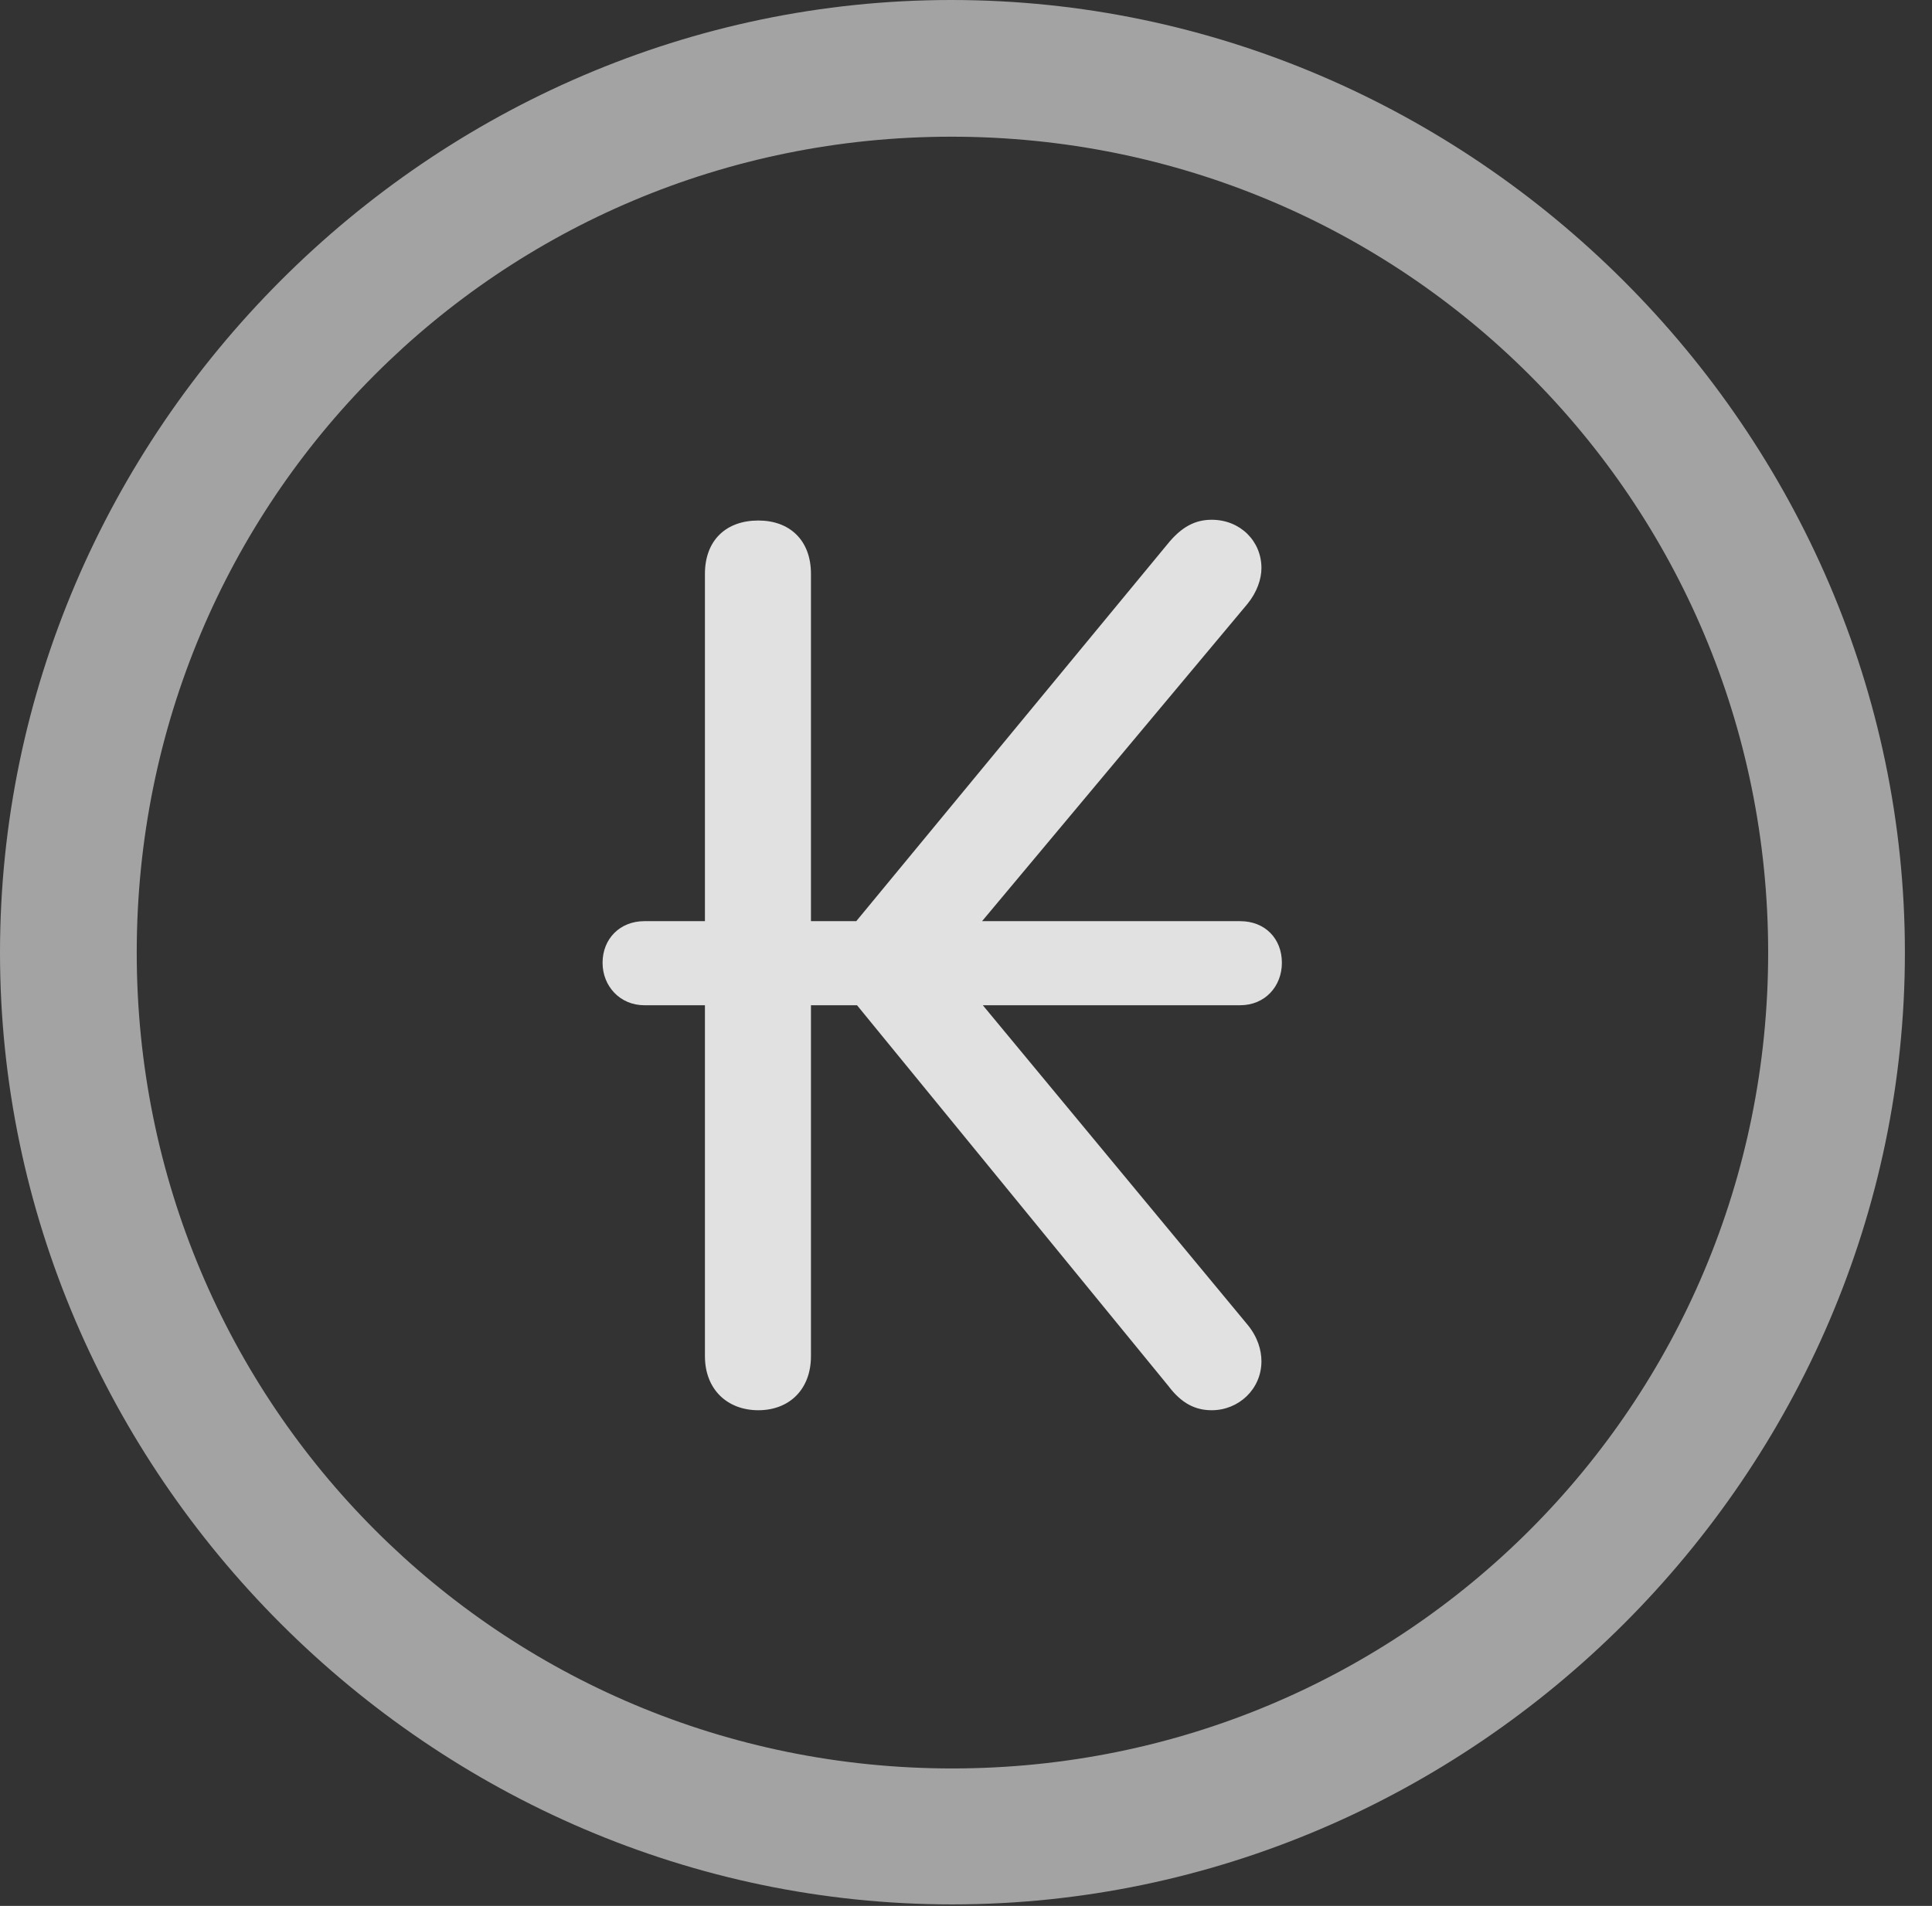 <?xml version="1.0" encoding="UTF-8"?>
<!--Generator: Apple Native CoreSVG 232.5-->
<!DOCTYPE svg
PUBLIC "-//W3C//DTD SVG 1.1//EN"
       "http://www.w3.org/Graphics/SVG/1.1/DTD/svg11.dtd">
<svg version="1.1" xmlns="http://www.w3.org/2000/svg" xmlns:xlink="http://www.w3.org/1999/xlink" width="25.801" height="25.459">
 <rect width="100%" height="100%" fill="#333333" stroke="none"/>
 <g>
  <rect height="25.459" opacity="0" width="25.801" x="0" y="0"/>
  <path d="M12.715 25.439C19.678 25.439 25.439 19.678 25.439 12.725C25.439 5.762 19.668 0 12.705 0C5.752 0 0 5.762 0 12.725C0 19.678 5.762 25.439 12.715 25.439ZM12.715 23.623C6.68 23.623 1.826 18.76 1.826 12.725C1.826 6.68 6.67 1.826 12.705 1.826C18.75 1.826 23.613 6.68 23.613 12.725C23.613 18.76 18.76 23.623 12.715 23.623Z" fill="#ffffff" fill-opacity="0.55"/>
  <path d="M8.047 12.861C8.047 13.174 8.281 13.428 8.604 13.428L9.414 13.428L9.414 18.115C9.414 18.564 9.717 18.838 10.127 18.838C10.537 18.838 10.83 18.564 10.83 18.115L10.83 13.428L11.445 13.428L15.605 18.516C15.781 18.75 15.967 18.838 16.182 18.838C16.543 18.838 16.846 18.555 16.846 18.184C16.846 18.037 16.797 17.861 16.66 17.695L13.125 13.428L16.562 13.428C16.895 13.428 17.119 13.174 17.119 12.861C17.119 12.539 16.895 12.305 16.562 12.305L13.115 12.305L16.66 8.066C16.787 7.91 16.846 7.734 16.846 7.588C16.846 7.227 16.562 6.943 16.182 6.943C15.967 6.943 15.781 7.031 15.586 7.275L11.435 12.305L10.83 12.305L10.83 7.666C10.83 7.217 10.547 6.953 10.127 6.953C9.697 6.953 9.414 7.217 9.414 7.666L9.414 12.305L8.604 12.305C8.281 12.305 8.047 12.539 8.047 12.861Z" fill="#ffffff" fill-opacity="0.85"/>
 </g>
</svg>
